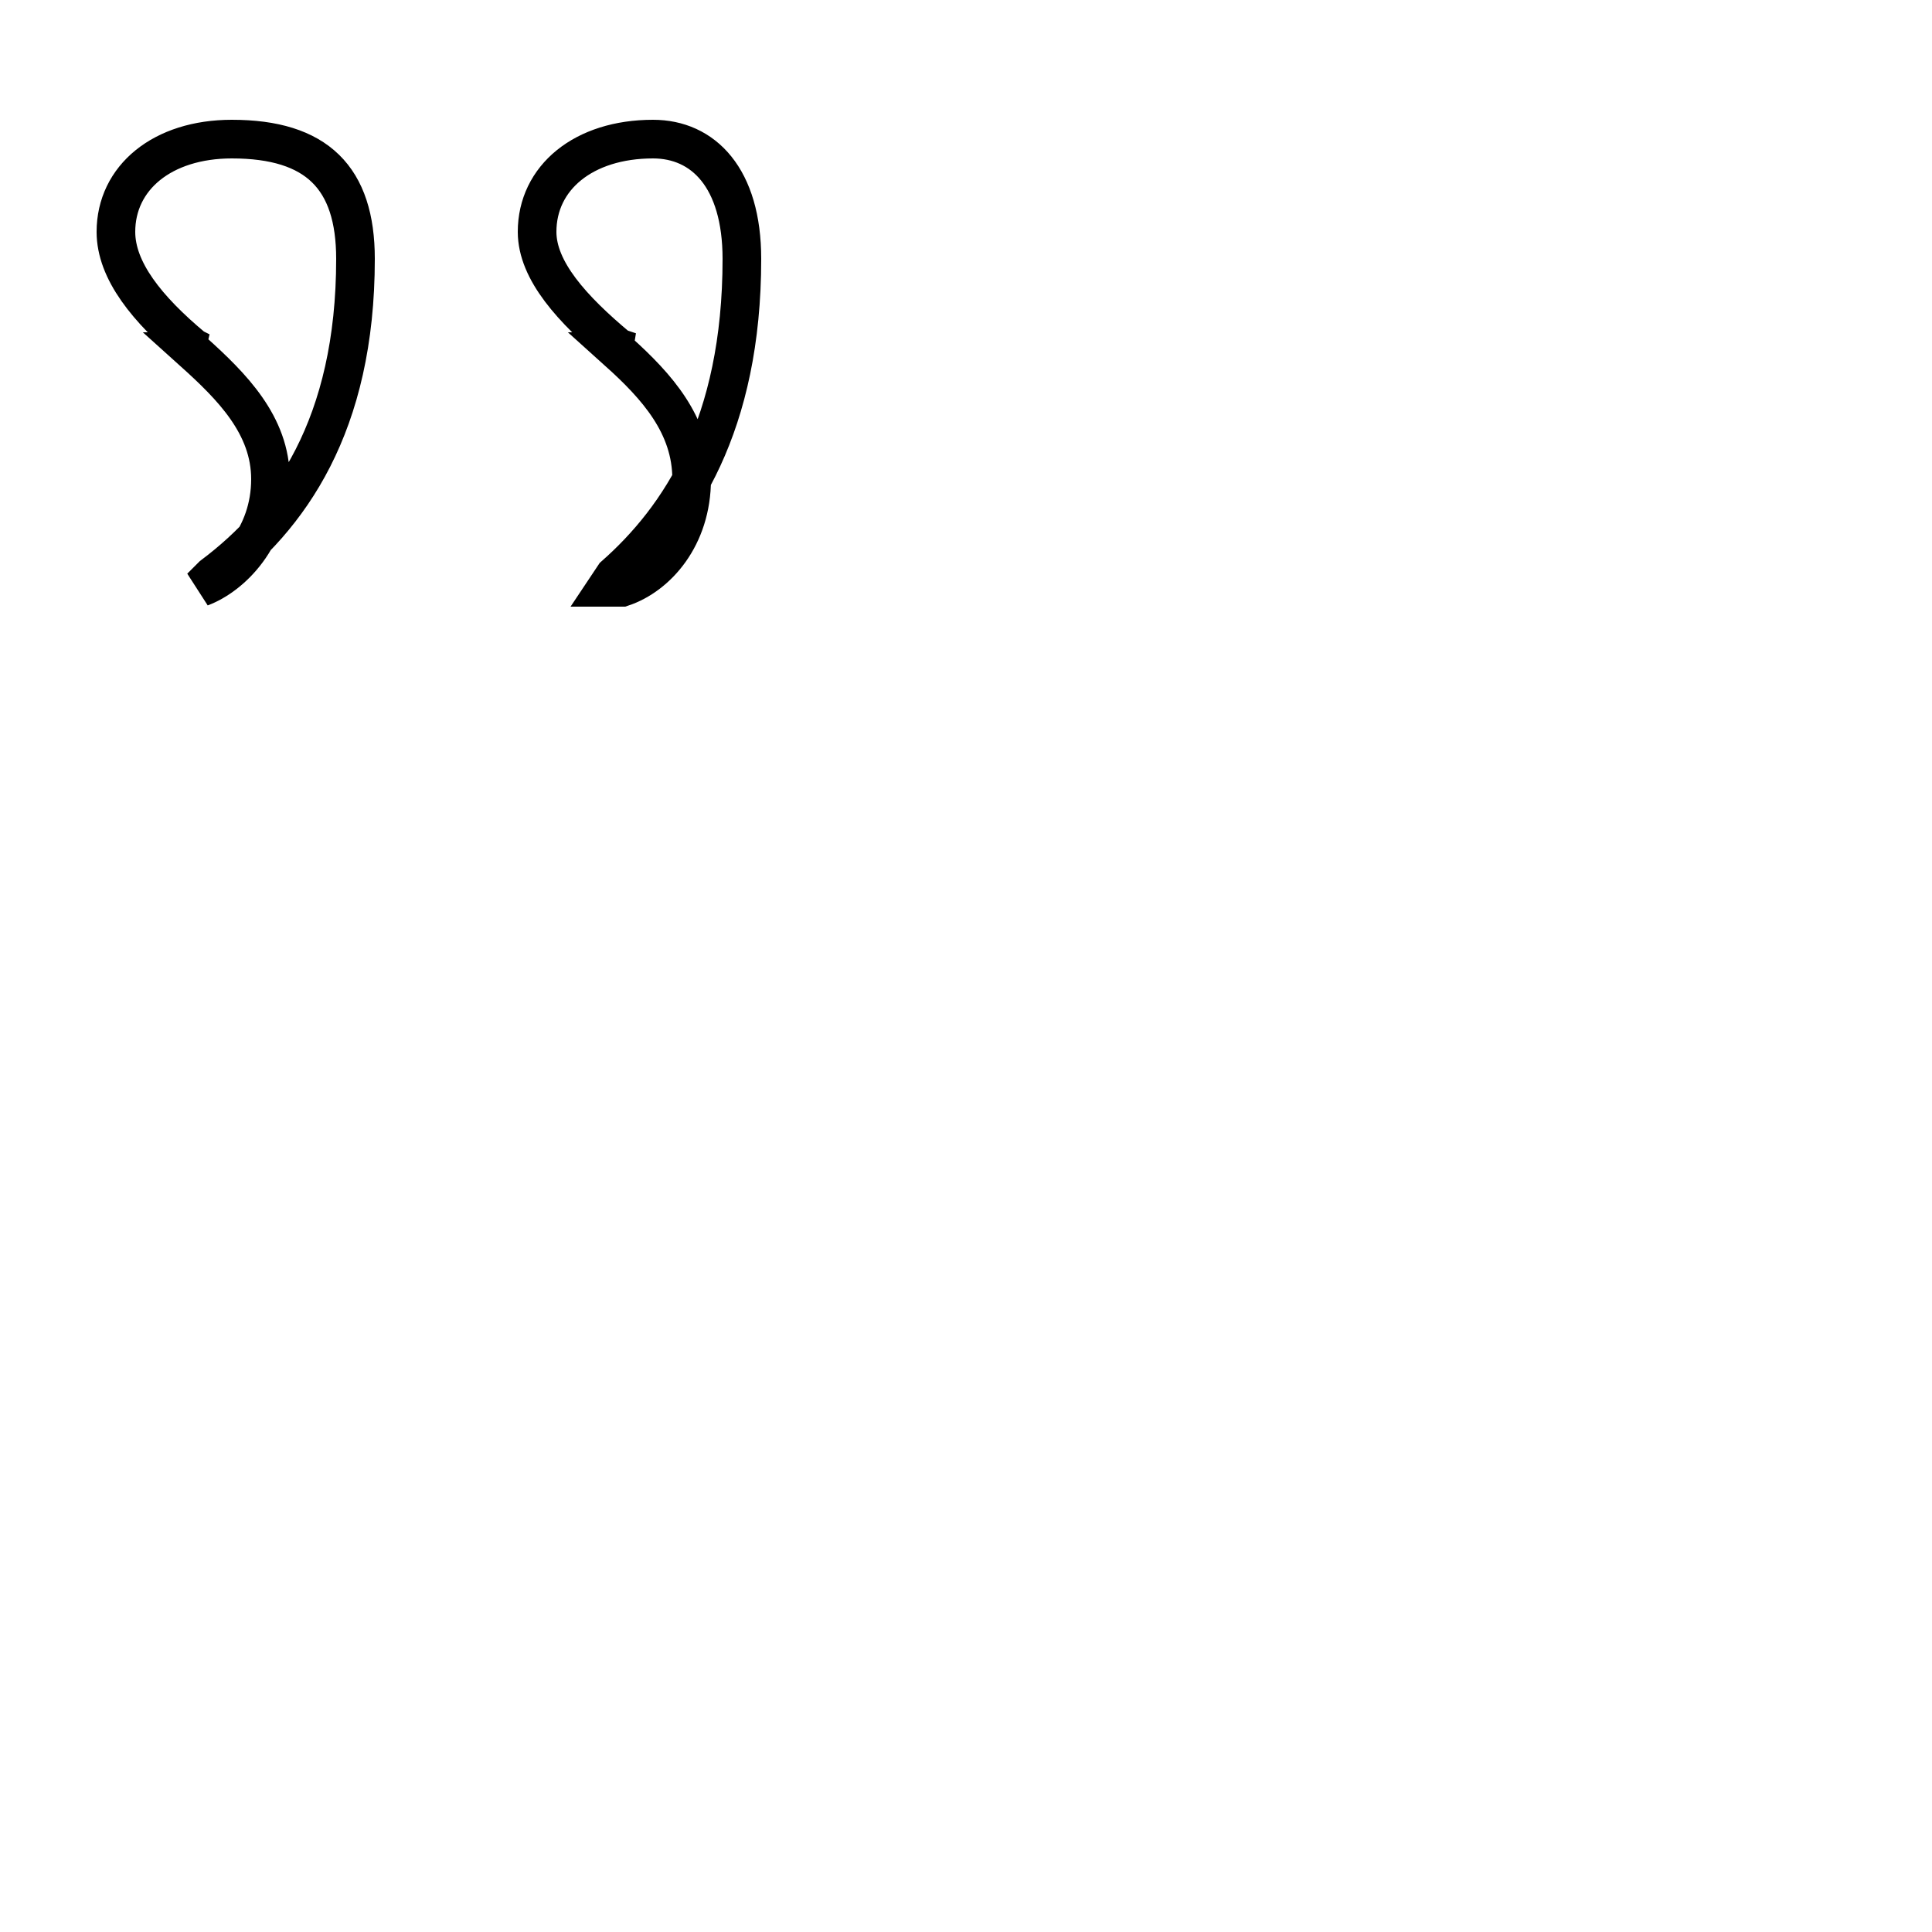 <?xml version='1.0' encoding='utf8'?>
<svg viewBox="0.0 -6.0 50.0 50.0" version="1.1" xmlns="http://www.w3.org/2000/svg">
<rect x="0.0" y="-6.0" width="50.0" height="50.0" fill="#808080" stroke="none"/>
<rect x="-1000" y="-1000" width="2000" height="2000" stroke="white" fill="white"/>
<g style="fill:white;stroke:#000000;  stroke-width:1">
<path d="M 5.2 -28.8 L 5.5 -29.1 C 7.5 -30.6 9.2 -33.0 9.2 -37.3 C 9.2 -39.4 8.2 -40.4 6.0 -40.4 C 4.2 -40.4 3.0 -39.4 3.0 -38.0 C 3.0 -37.0 3.8 -36.0 5.0 -35.0 L 5.2 -34.9 L 5.0 -34.9 C 6.0 -34.0 7.0 -33.0 7.0 -31.6 C 7.0 -30.1 6.0 -29.1 5.2 -28.8 Z M 15.7 -28.8 L 15.9 -29.1 C 17.6 -30.6 19.2 -33.0 19.2 -37.3 C 19.2 -39.4 18.2 -40.4 16.9 -40.4 C 15.1 -40.4 13.9 -39.4 13.9 -38.0 C 13.9 -37.0 14.8 -36.0 16.0 -35.0 L 16.3 -34.9 L 16.0 -34.9 C 17.0 -34.0 17.9 -33.0 17.9 -31.6 C 17.9 -30.1 17.0 -29.1 16.1 -28.8 Z" transform="translate(0.0 38.0)" />
</g>
</svg>